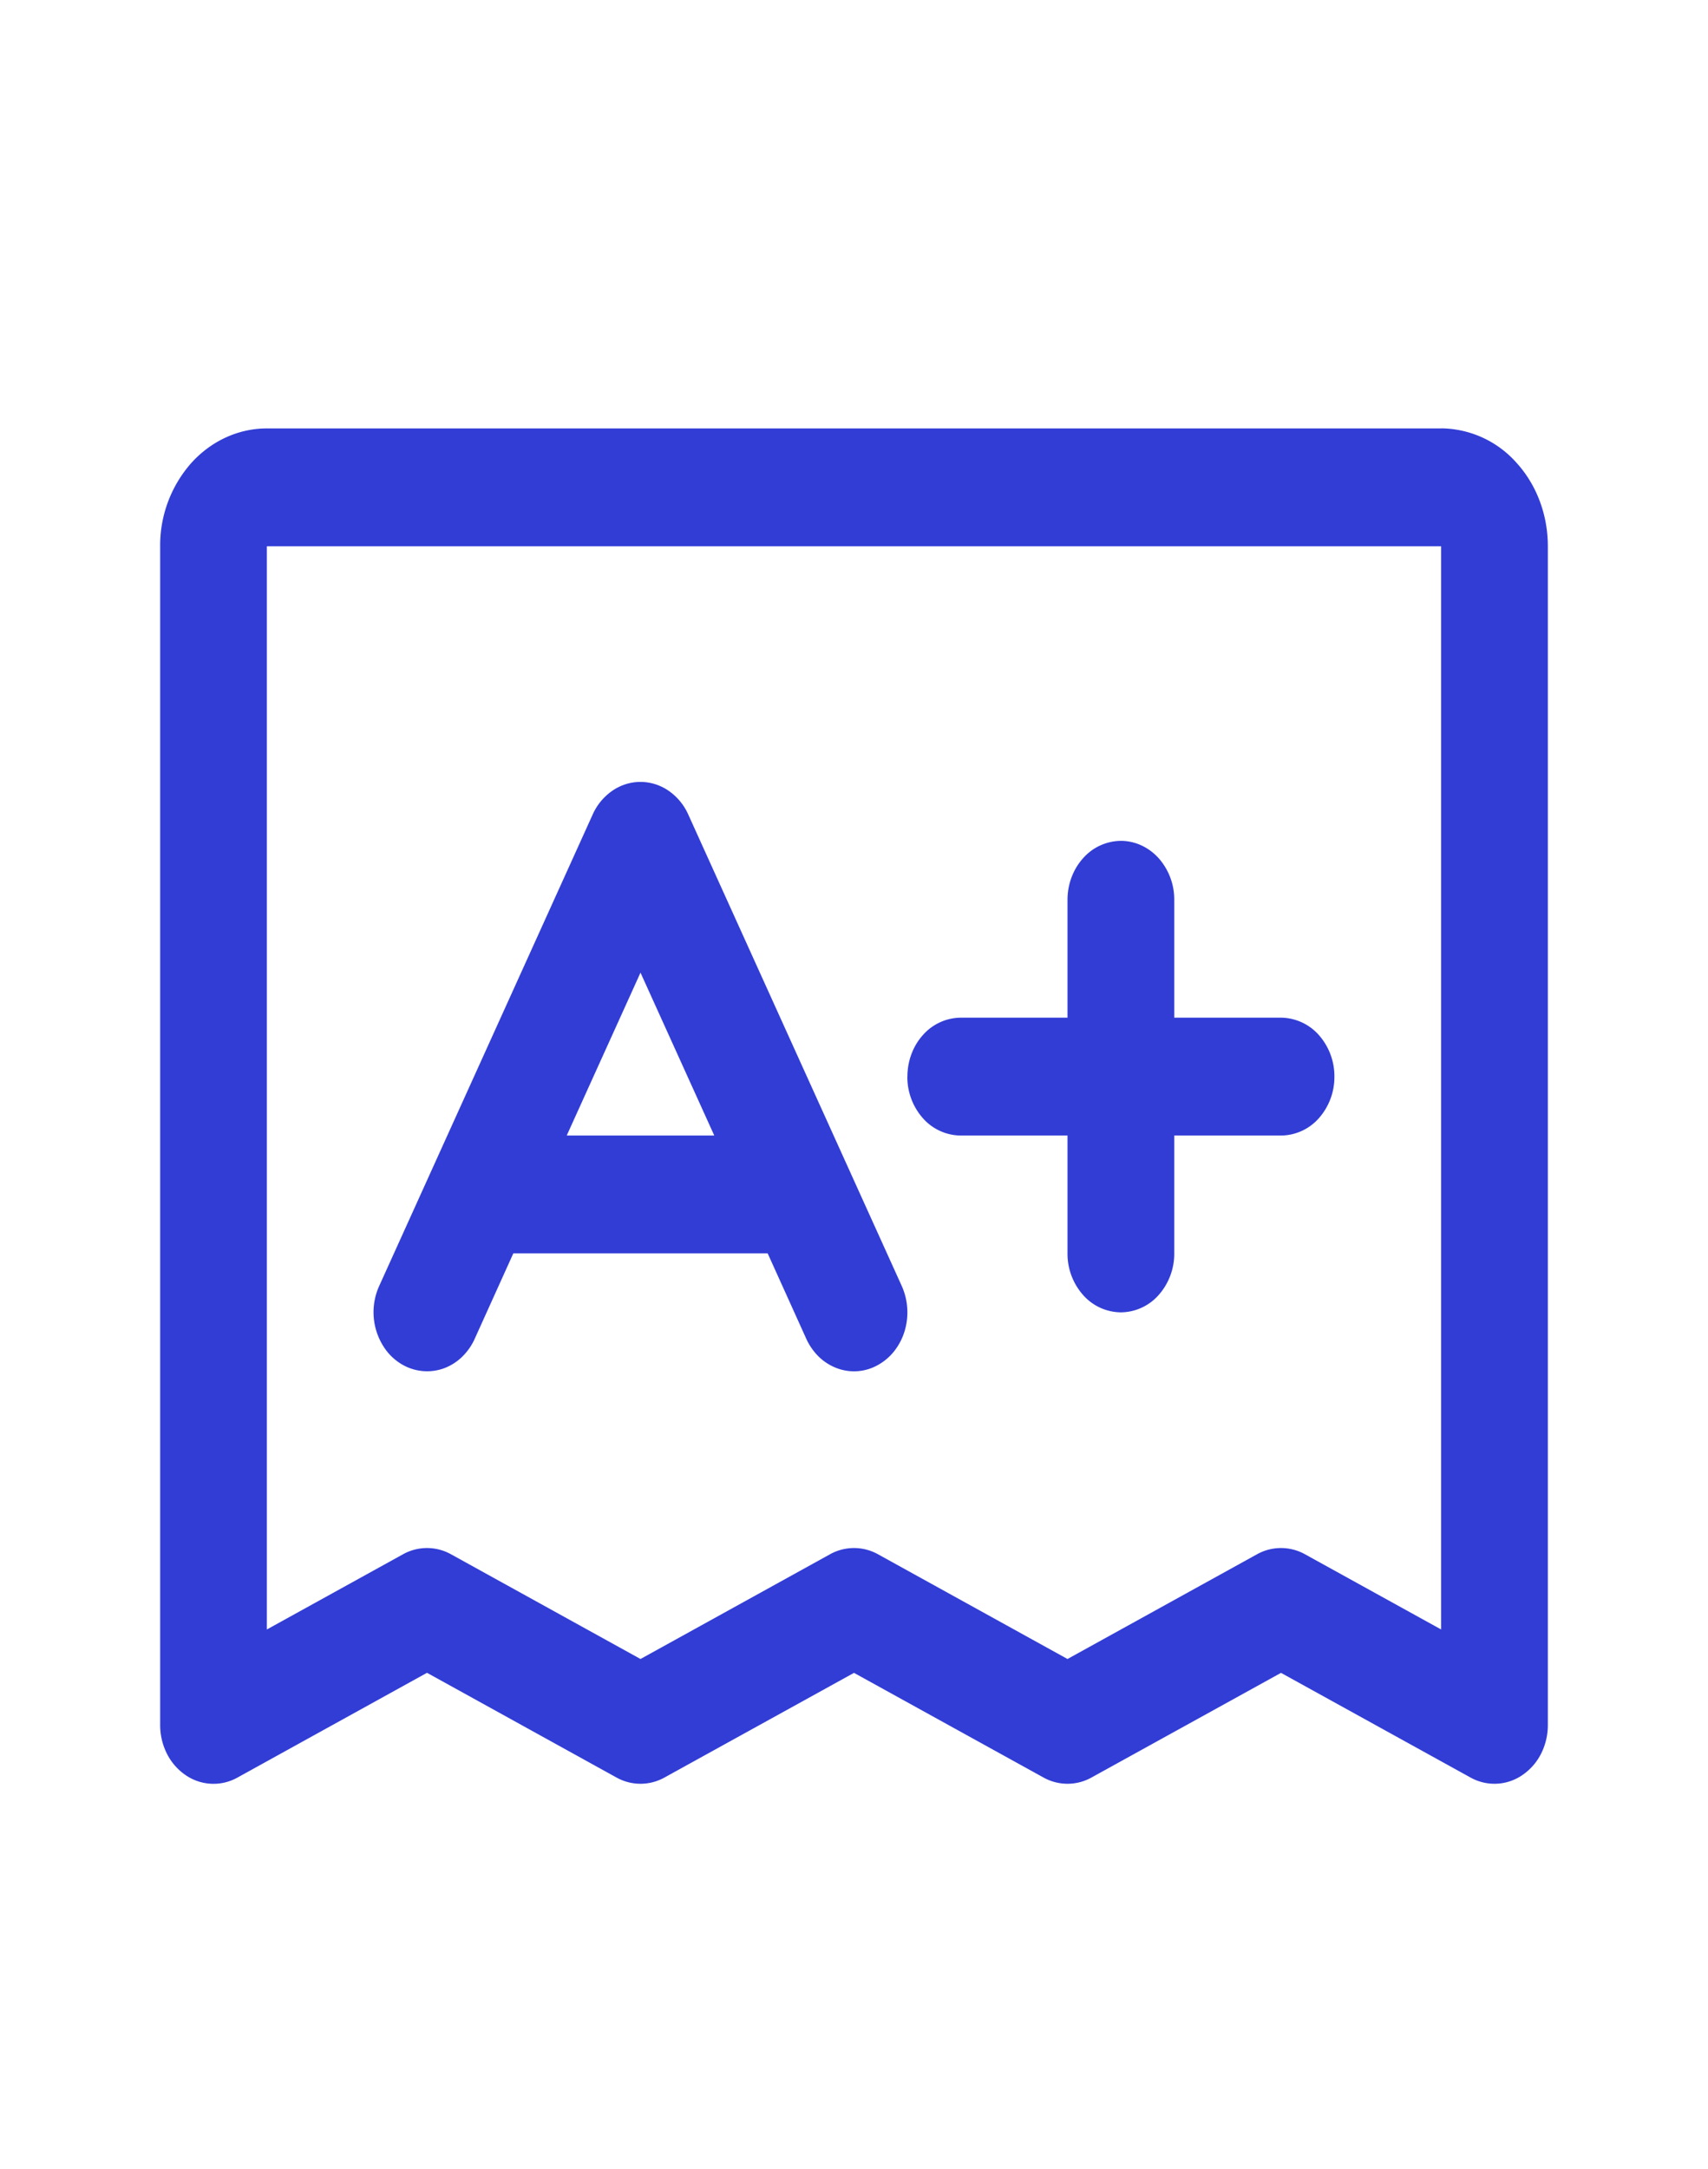 <svg xmlns="http://www.w3.org/2000/svg" width="26" height="33" fill="none" viewBox="0 0 26 33">
  <path fill="#323DD6" d="M21.938 6.518H4.063c-.431 0-.845.188-1.15.525a1.891 1.891 0 0 0-.475 1.268v17.93a.97.97 0 0 0 .102.438.865.865 0 0 0 .283.326.748.748 0 0 0 .79.04L6.5 25.45l2.886 1.594a.75.75 0 0 0 .728 0L13 25.451l2.886 1.593a.75.75 0 0 0 .728 0l2.886-1.593 2.886 1.593a.748.748 0 0 0 .791-.04.864.864 0 0 0 .283-.325.97.97 0 0 0 .102-.437V8.31c0-.476-.17-.932-.476-1.268a1.552 1.552 0 0 0-1.148-.525Zm0 18.273-2.074-1.145a.751.751 0 0 0-.728 0L16.25 25.24l-2.886-1.594a.751.751 0 0 0-.728 0L9.75 25.24l-2.886-1.594a.751.751 0 0 0-.728 0l-2.074 1.145V8.311h17.875v16.48ZM6.136 20.768a.756.756 0 0 0 .621.05.797.797 0 0 0 .276-.174.89.89 0 0 0 .194-.277l.587-1.298h3.872l.587 1.298a.91.91 0 0 0 .194.277.803.803 0 0 0 .276.173.74.74 0 0 0 .62-.049.83.83 0 0 0 .251-.214.925.925 0 0 0 .157-.304.985.985 0 0 0-.044-.685l-3.25-7.173a.87.87 0 0 0-.3-.362.757.757 0 0 0-.427-.134c-.151 0-.3.046-.428.134a.87.87 0 0 0-.3.362l-3.25 7.173a.97.97 0 0 0 .114.989.83.83 0 0 0 .25.214Zm3.614-5.97 1.123 2.478H8.627l1.123-2.478Zm4.063 1.582c0-.238.085-.466.237-.634a.776.776 0 0 1 .575-.263h1.625V13.69c0-.238.086-.466.238-.634a.776.776 0 0 1 .575-.263c.215 0 .422.095.574.263a.946.946 0 0 1 .238.634v1.793H19.5a.78.78 0 0 1 .575.263.946.946 0 0 1 .238.634.946.946 0 0 1-.238.634.776.776 0 0 1-.575.262h-1.625v1.793a.946.946 0 0 1-.238.634.776.776 0 0 1-.575.263.776.776 0 0 1-.574-.263.946.946 0 0 1-.238-.634v-1.793h-1.625a.776.776 0 0 1-.575-.262.946.946 0 0 1-.238-.634Z"/>
</svg>
